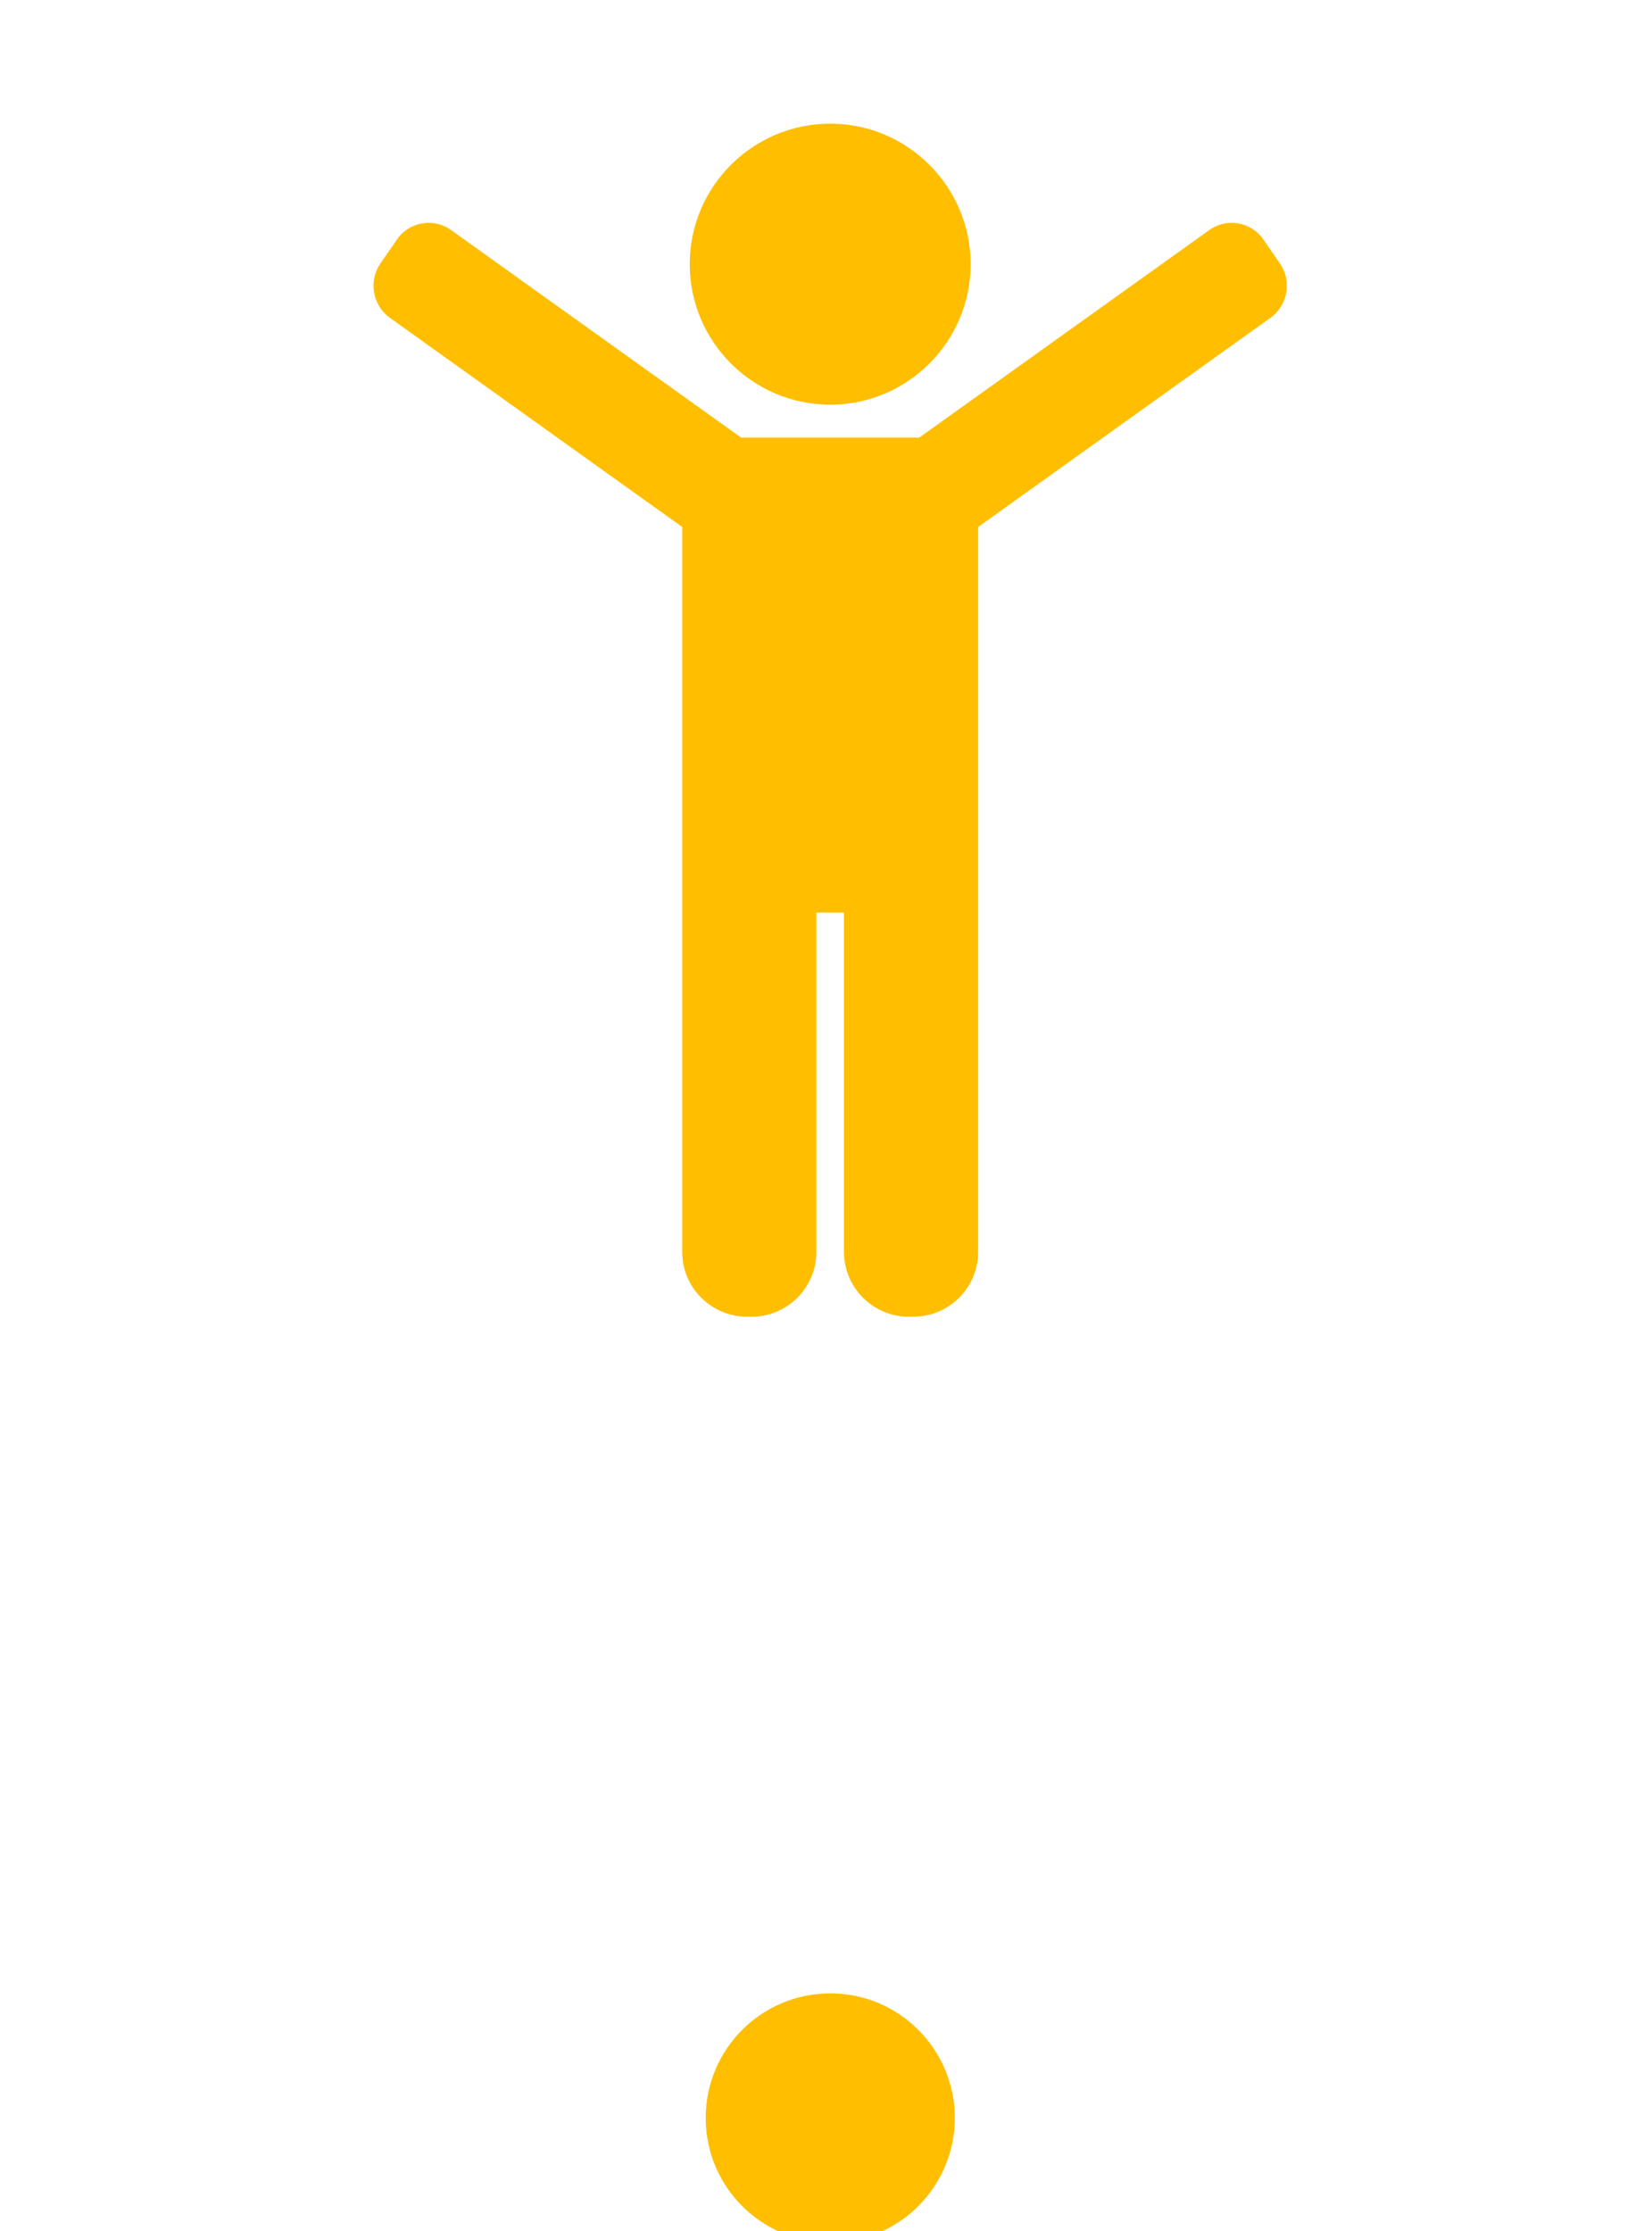 <?xml version="1.0" encoding="UTF-8"?>
<svg width="40" height="54" enable-background="new 0 0 32 32" version="1.1" viewBox="0 0 40 54" xml:space="preserve" xmlns="http://www.w3.org/2000/svg"><g transform="matrix(.077 0 0 .077 .685 1.055)"><circle cx="252.18" cy="652.07" r="39.167" fill="#ffbe00"/><g transform="matrix(-.185 0 0 .185 482.24 -1.291)"/><g transform="matrix(4.076 0 0 4.076 64.644 25.172)" fill="#ffbe00"><g fill="#ffbe00">
	<path d="m46.005 21.672c5.975 0 10.836-4.861 10.836-10.836s-4.861-10.836-10.836-10.836-10.836 4.861-10.836 10.836 4.861 10.836 10.836 10.836z"/>
	<path d="m80.7 10.78-1.279-1.85c-0.555-0.802-1.468-1.281-2.443-1.281-0.622 0-1.218 0.192-1.726 0.555l-22.381 16.01h-13.734l-22.382-16.01c-0.507-0.363-1.104-0.555-1.726-0.555-0.975 0-1.888 0.479-2.442 1.281l-1.28 1.851c-0.935 1.354-0.608 3.233 0.73 4.191l22.552 16.132v55.904c0 2.757 2.243 5 5 5h0.352c2.757 0 5-2.243 5-5v-26.166h2.127v26.166c0 2.757 2.243 5 5 5h0.352c2.757 0 5-2.243 5-5v-55.905l22.552-16.133c1.337-0.956 1.664-2.836 0.728-4.19z"/>
</g></g></g></svg>
